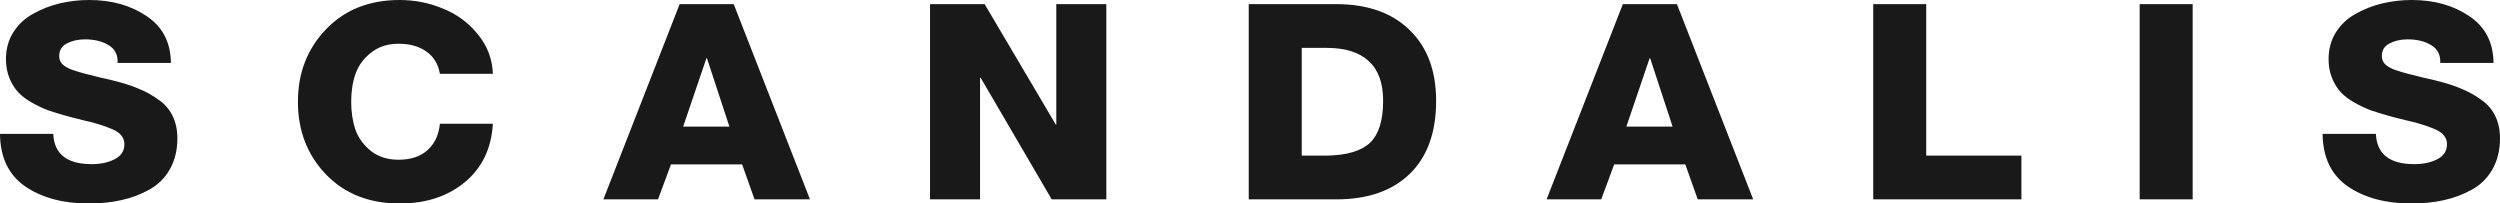 <svg width="1720" height="140" viewBox="0 0 1720 140" fill="none" xmlns="http://www.w3.org/2000/svg">
<g style="mix-blend-mode:hard-light">
<path d="M0 92.087H36.648C37.268 105.98 46.073 112.926 63.064 112.926C69.265 112.926 74.536 111.798 78.877 109.542C83.341 107.286 85.574 103.842 85.574 99.211C85.574 96.955 84.892 94.996 83.527 93.333C82.287 91.552 80.055 90.008 76.83 88.702C73.73 87.396 70.939 86.387 68.459 85.674C66.103 84.843 62.258 83.834 56.925 82.646C51.592 81.34 47.686 80.331 45.205 79.618C40.617 78.312 36.586 77.065 33.113 75.878C29.641 74.572 25.982 72.85 22.137 70.713C18.293 68.575 15.13 66.2 12.65 63.588C10.17 60.975 8.123 57.71 6.511 53.791C4.899 49.873 4.093 45.539 4.093 40.789C4.093 33.783 5.767 27.608 9.115 22.265C12.588 16.802 17.177 12.528 22.882 9.44C28.587 6.234 34.663 3.859 41.113 2.316C47.686 0.772 54.445 0 61.39 0C76.768 0 89.914 3.681 100.828 11.043C111.866 18.405 117.447 29.152 117.571 43.282H80.923C81.171 37.701 79.063 33.605 74.598 30.992C70.257 28.38 64.862 27.074 58.413 27.074C53.701 27.074 49.546 28.024 45.949 29.924C42.477 31.705 40.74 34.614 40.74 38.651C40.74 40.67 41.423 42.451 42.787 43.995C44.151 45.42 46.321 46.726 49.298 47.913C52.398 48.982 55.313 49.873 58.041 50.585C60.77 51.298 64.552 52.248 69.389 53.435C74.35 54.504 78.319 55.454 81.295 56.285C87.124 57.829 92.147 59.55 96.363 61.45C100.704 63.232 104.921 65.606 109.013 68.575C113.23 71.425 116.455 75.106 118.687 79.618C120.919 84.131 122.036 89.296 122.036 95.115C122.036 103.308 120.299 110.433 116.827 116.489C113.478 122.426 108.827 127.057 102.874 130.382C96.921 133.707 90.472 136.141 83.527 137.684C76.706 139.228 69.203 140 61.018 140C43.407 140 28.835 136.081 17.301 128.244C5.891 120.288 0.124 108.236 0 92.087ZM339.098 50.763H302.636C301.52 44.114 298.42 39.008 293.335 35.445C288.374 31.883 281.987 30.102 274.174 30.102C266.733 30.102 260.47 32.12 255.385 36.158C250.3 40.076 246.703 44.945 244.595 50.763C242.611 56.463 241.619 62.875 241.619 70C241.619 77.125 242.611 83.596 244.595 89.415C246.703 95.115 250.3 99.983 255.385 104.02C260.47 107.939 266.733 109.898 274.174 109.898C282.607 109.898 289.242 107.701 294.079 103.308C299.04 98.914 301.892 92.858 302.636 85.14H339.098C338.106 102.12 331.657 115.539 319.751 125.394C307.969 135.131 293.025 140 274.918 140C254.083 140 237.216 133.35 224.318 120.051C211.42 106.633 204.971 89.949 204.971 70C204.971 50.17 211.42 33.545 224.318 20.127C237.216 6.709 254.083 0 274.918 0C285.336 0 295.257 1.959 304.683 5.878C314.232 9.678 322.231 15.556 328.68 23.511C335.254 31.467 338.726 40.551 339.098 50.763ZM486.012 40.076L470.017 87.099H501.828L486.387 40.076H486.012ZM415.135 137.15L467.598 2.85H504.804L557.264 137.15H519.128L510.571 113.104H461.642L452.716 137.15H415.135ZM639.862 137.15V2.85H677.437L726.362 85.674H726.735V2.85H761.15V137.15H723.575L674.649 53.435H674.274V137.15H639.862ZM859.135 137.15V2.85H919.409C940.864 2.85 957.669 8.787 969.823 20.662C981.977 32.417 988.054 48.685 988.054 69.466C988.054 91.196 981.977 107.939 969.823 119.695C957.793 131.332 940.988 137.15 919.409 137.15H859.135ZM895.597 32.952V107.048H912.898C926.788 106.811 936.709 103.842 942.662 98.142C948.615 92.324 951.592 82.706 951.592 69.287C951.592 57.176 948.305 48.092 941.732 42.036C935.159 35.98 925.548 32.952 912.898 32.952H895.597ZM1134.94 40.076L1118.94 87.099H1150.75L1135.31 40.076H1134.94ZM1064.06 137.15L1116.52 2.85H1153.73L1206.19 137.15H1168.05L1159.49 113.104H1110.57L1101.64 137.15H1064.06ZM1288.78 137.15V2.85H1325.24V107.048H1390.73V137.15H1288.78ZM1472.09 137.15V2.85H1508.55V137.15H1472.09ZM1597.96 92.087H1634.61C1635.23 105.98 1644.04 112.926 1661.03 112.926C1667.23 112.926 1672.5 111.798 1676.84 109.542C1681.31 107.286 1683.54 103.842 1683.54 99.211C1683.54 96.955 1682.86 94.996 1681.49 93.333C1680.25 91.552 1678.02 90.008 1674.79 88.702C1671.69 87.396 1668.9 86.387 1666.42 85.674C1664.07 84.843 1660.22 83.834 1654.89 82.646C1649.56 81.34 1645.65 80.331 1643.17 79.618C1638.58 78.312 1634.55 77.065 1631.08 75.878C1627.61 74.572 1623.95 72.85 1620.1 70.713C1616.26 68.575 1613.09 66.2 1610.61 63.588C1608.13 60.975 1606.09 57.71 1604.48 53.791C1602.86 49.873 1602.06 45.539 1602.06 40.789C1602.06 33.783 1603.73 27.608 1607.08 22.265C1610.55 16.802 1615.14 12.528 1620.85 9.44C1626.55 6.234 1632.63 3.859 1639.08 2.316C1645.65 0.772 1652.41 0 1659.35 0C1674.73 0 1687.88 3.681 1698.79 11.043C1709.83 18.405 1715.41 29.152 1715.54 43.282H1678.89C1679.14 37.701 1677.03 33.605 1672.56 30.992C1668.22 28.38 1662.83 27.074 1656.38 27.074C1651.67 27.074 1647.51 28.024 1643.91 29.924C1640.44 31.705 1638.71 34.614 1638.71 38.651C1638.71 40.67 1639.39 42.451 1640.75 43.995C1642.12 45.42 1644.29 46.726 1647.26 47.913C1650.36 48.982 1653.28 49.873 1656.01 50.585C1658.73 51.298 1662.52 52.248 1667.35 53.435C1672.31 54.504 1676.28 55.454 1679.26 56.285C1685.09 57.829 1690.11 59.55 1694.33 61.45C1698.67 63.232 1702.89 65.606 1706.98 68.575C1711.19 71.425 1714.42 75.106 1716.65 79.618C1718.88 84.131 1720 89.296 1720 95.115C1720 103.308 1718.26 110.433 1714.79 116.489C1711.44 122.426 1706.79 127.057 1700.84 130.382C1694.89 133.707 1688.44 136.141 1681.49 137.684C1674.67 139.228 1667.17 140 1658.98 140C1641.37 140 1626.8 136.081 1615.27 128.244C1603.86 120.288 1598.09 108.236 1597.96 92.087Z" fill="#191919"/>
</g>
</svg>
